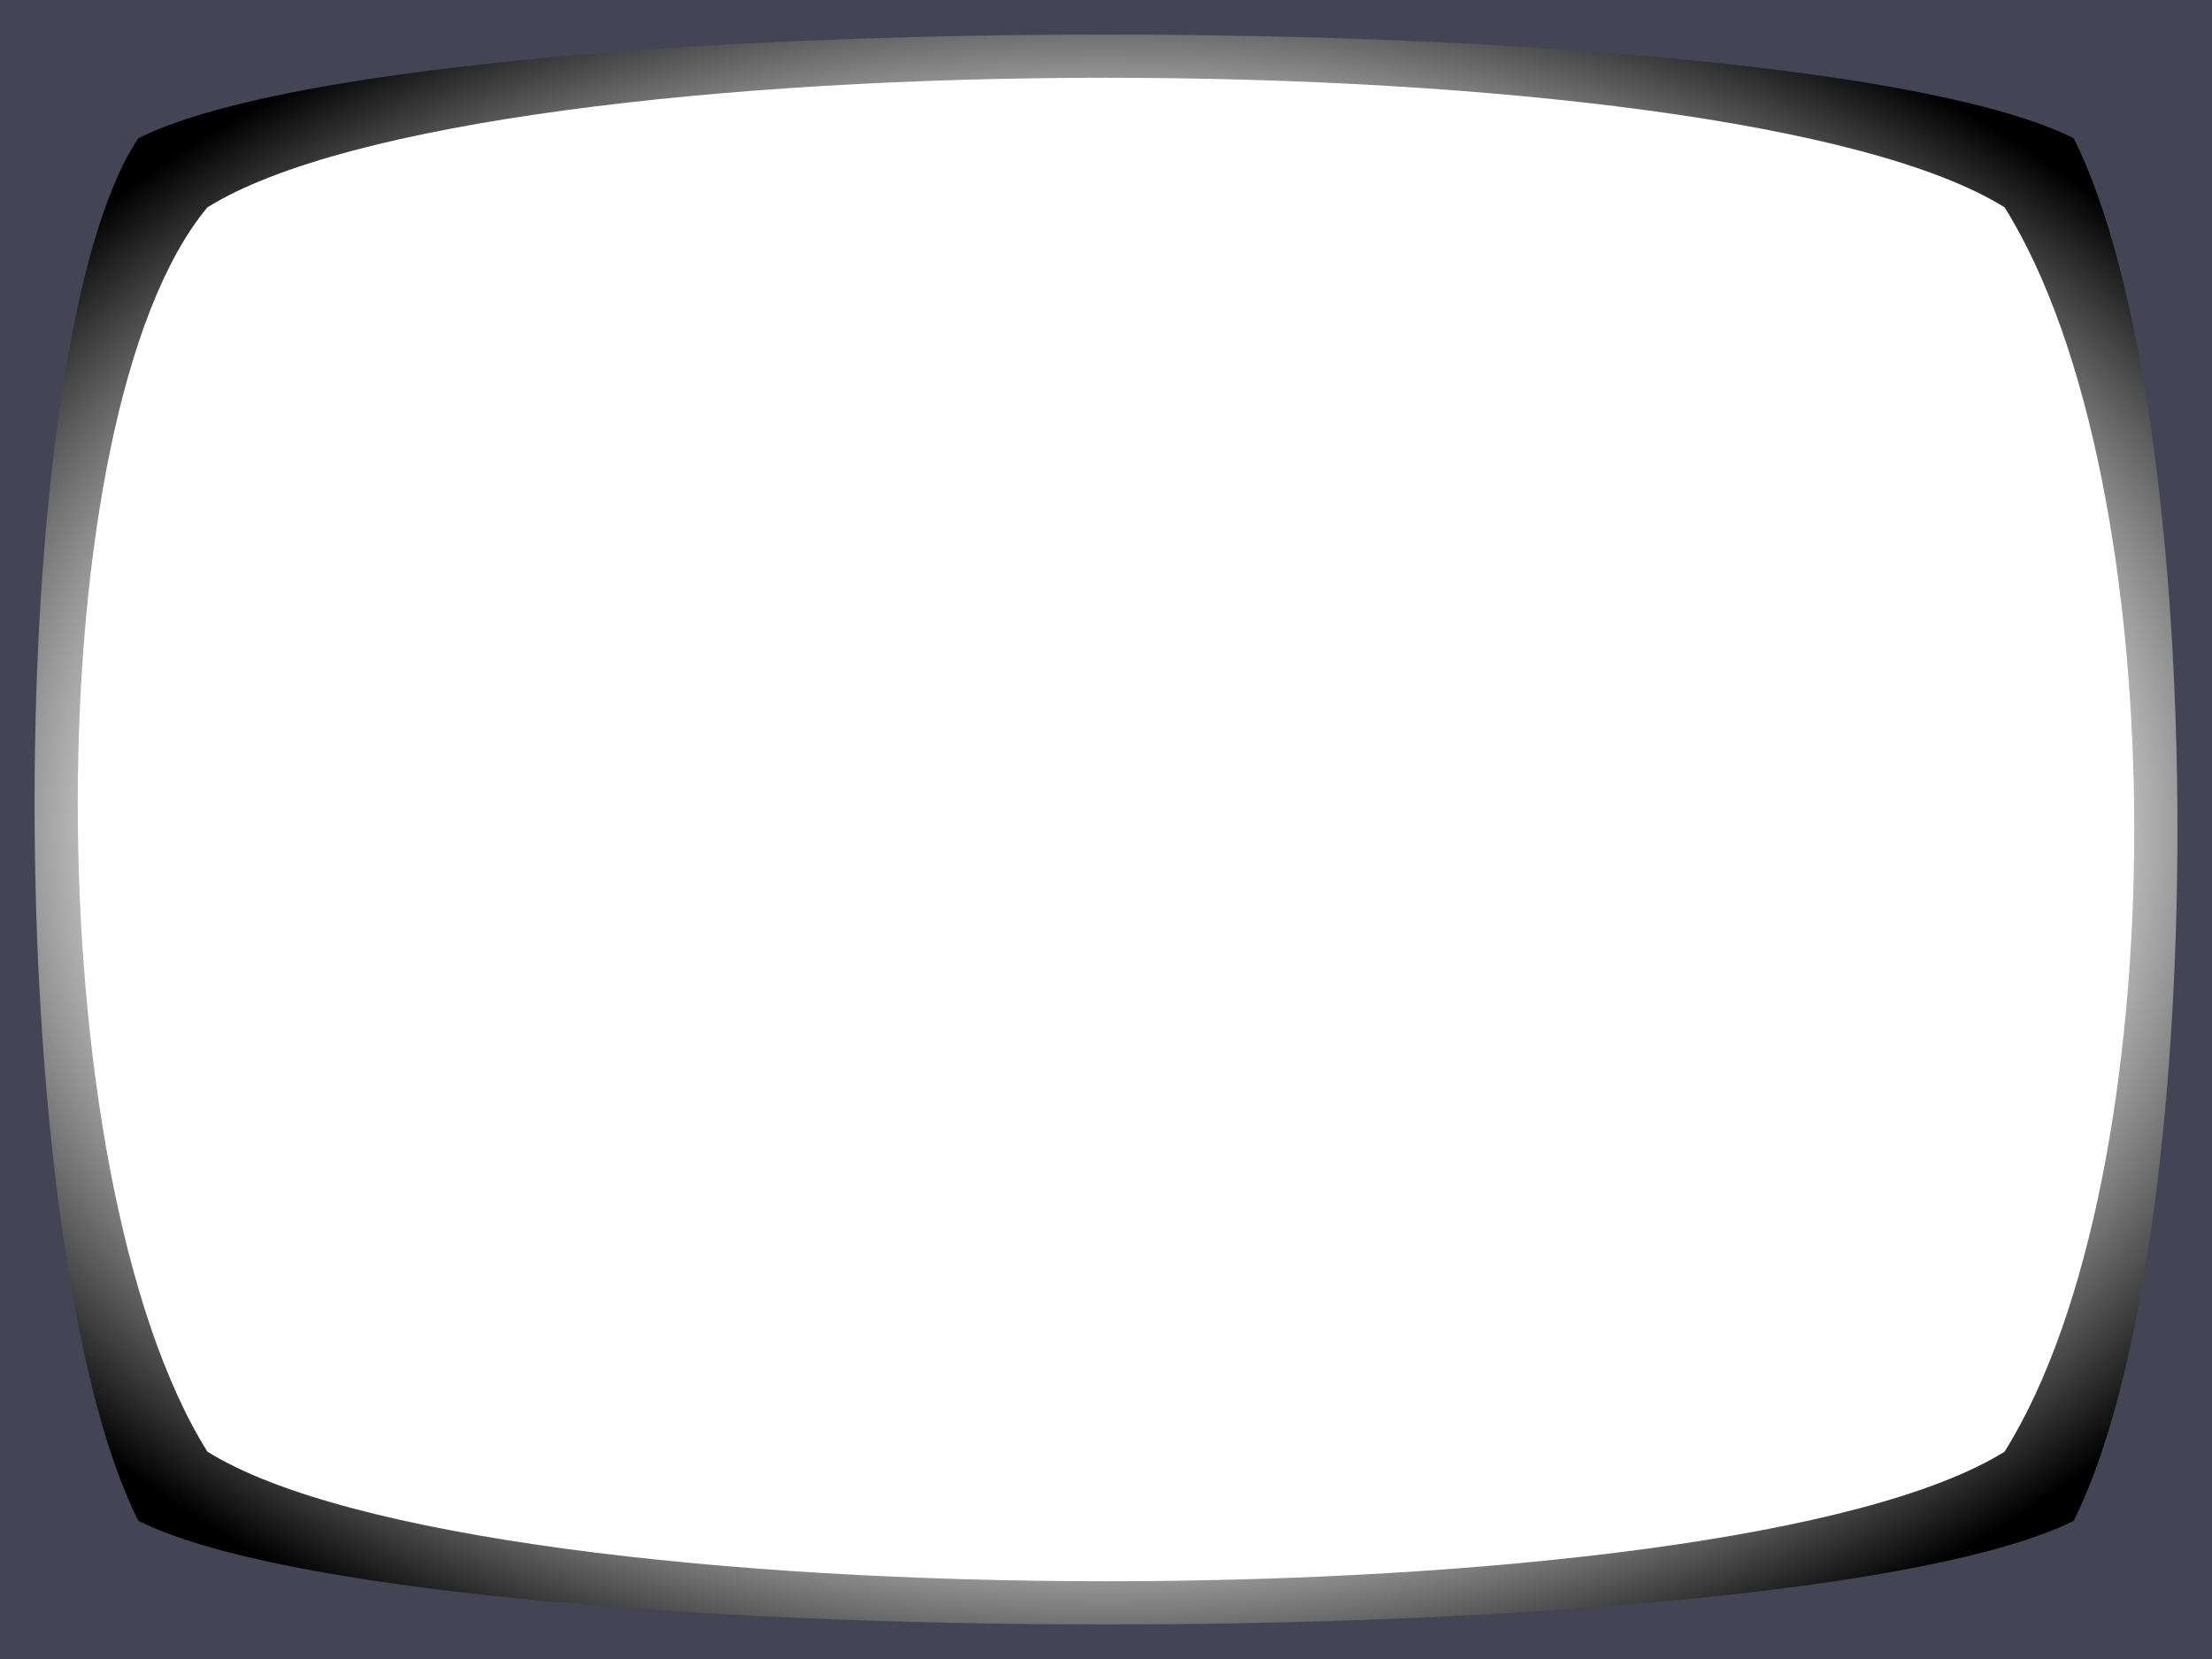 <?xml version="1.0" encoding="UTF-8" standalone="no"?>
<!-- Created with Inkscape (http://www.inkscape.org/) -->

<svg
   xmlns:dc="http://purl.org/dc/elements/1.1/"
   xmlns:cc="http://creativecommons.org/ns#"
   xmlns:rdf="http://www.w3.org/1999/02/22-rdf-syntax-ns#"
   xmlns:svg="http://www.w3.org/2000/svg"
   xmlns="http://www.w3.org/2000/svg"
   xmlns:xlink="http://www.w3.org/1999/xlink"
   xmlns:sodipodi="http://sodipodi.sourceforge.net/DTD/sodipodi-0.dtd"
   xmlns:inkscape="http://www.inkscape.org/namespaces/inkscape"
   height="240"
   width="320"
   version="1.1"
   id="svg5252"
   inkscape:version="0.48.4 r9939"
   sodipodi:docname="tv-inv.svg">
  <defs
     id="defs5262">
    <linearGradient
       id="linearGradient5274">
      <stop
         style="stop-color:#000000;stop-opacity:0;"
         offset="0"
         id="stop5276" />
      <stop
         id="stop5314"
         offset="0.5"
         style="stop-color:#000000;stop-opacity:1;" />
      <stop
         style="stop-color:#000000;stop-opacity:1;"
         offset="1"
         id="stop5278" />
    </linearGradient>
    <radialGradient
       inkscape:collect="always"
       xlink:href="#linearGradient5274"
       id="radialGradient5290"
       cx="50"
       cy="932.362"
       fx="50"
       fy="932.362"
       r="170"
       gradientTransform="matrix(0.647,4.3132438e-8,-3.7250743e-8,0.559,17.647,411.336)"
       gradientUnits="userSpaceOnUse"
       spreadMethod="repeat" />
    <radialGradient
       inkscape:collect="always"
       xlink:href="#linearGradient5274"
       id="radialGradient5292"
       gradientUnits="userSpaceOnUse"
       gradientTransform="matrix(0.765,-4.1077806e-7,5.8623927e-7,0.529,-118.212,1009.322)"
       spreadMethod="repeat"
       cx="219.969"
       cy="-145.367"
       fx="219.969"
       fy="-145.367"
       r="170" />
  </defs>
  <sodipodi:namedview
     pagecolor="#ffffff"
     bordercolor="#666666"
     borderopacity="1"
     objecttolerance="10"
     gridtolerance="10"
     guidetolerance="10"
     inkscape:pageopacity="0"
     inkscape:pageshadow="2"
     inkscape:window-width="1317"
     inkscape:window-height="744"
     id="namedview5260"
     showgrid="true"
     inkscape:zoom="1.78"
     inkscape:cx="146.00752"
     inkscape:cy="158.74264"
     inkscape:window-x="49"
     inkscape:window-y="24"
     inkscape:window-maximized="1"
     inkscape:current-layer="svg5252">
    <inkscape:grid
       type="xygrid"
       id="grid5268" />
  </sodipodi:namedview>
  <g
     style="fill:url(#radialGradient5290);fill-opacity:1"
     id="g5270"
     transform="translate(110,-812.362)">
    <path
       sodipodi:nodetypes="cccccccccc"
       inkscape:connector-curvature="0"
       id="path5272"
       d="m -110,812.362 0,240 320,0 0,-240 z m 290,30 c 25,40 25,140 0,180 -40,25 -220,25 -260,0 C -105,982.362 -105,872.362 -80,842.362 -40,817.362 140,817.362 180,842.362 z"
       style="color:#000000;fill:url(#radialGradient5292);fill-opacity:1;fill-rule:nonzero;enable-background:accumulate" />
  </g>
  <g
     transform="translate(0,-812.362)"
     id="g5256"
     style="fill-opacity:1;fill:#444455">
    <path
       style="color:#000000;fill-opacity:1;fill-rule:nonzero;enable-background:accumulate;fill:#444455"
       d="m -10,-10 0,260 340,0 0,-260 z m 310,30 c 20,40 20,160 0,200 C 260,240 60,240 20,220 0,180 0,50 20,20 60,0 260,0 300,20 z"
       transform="translate(0,812.362)"
       id="path5258"
       inkscape:connector-curvature="0"
       sodipodi:nodetypes="cccccccccc" />
  </g>
</svg>

